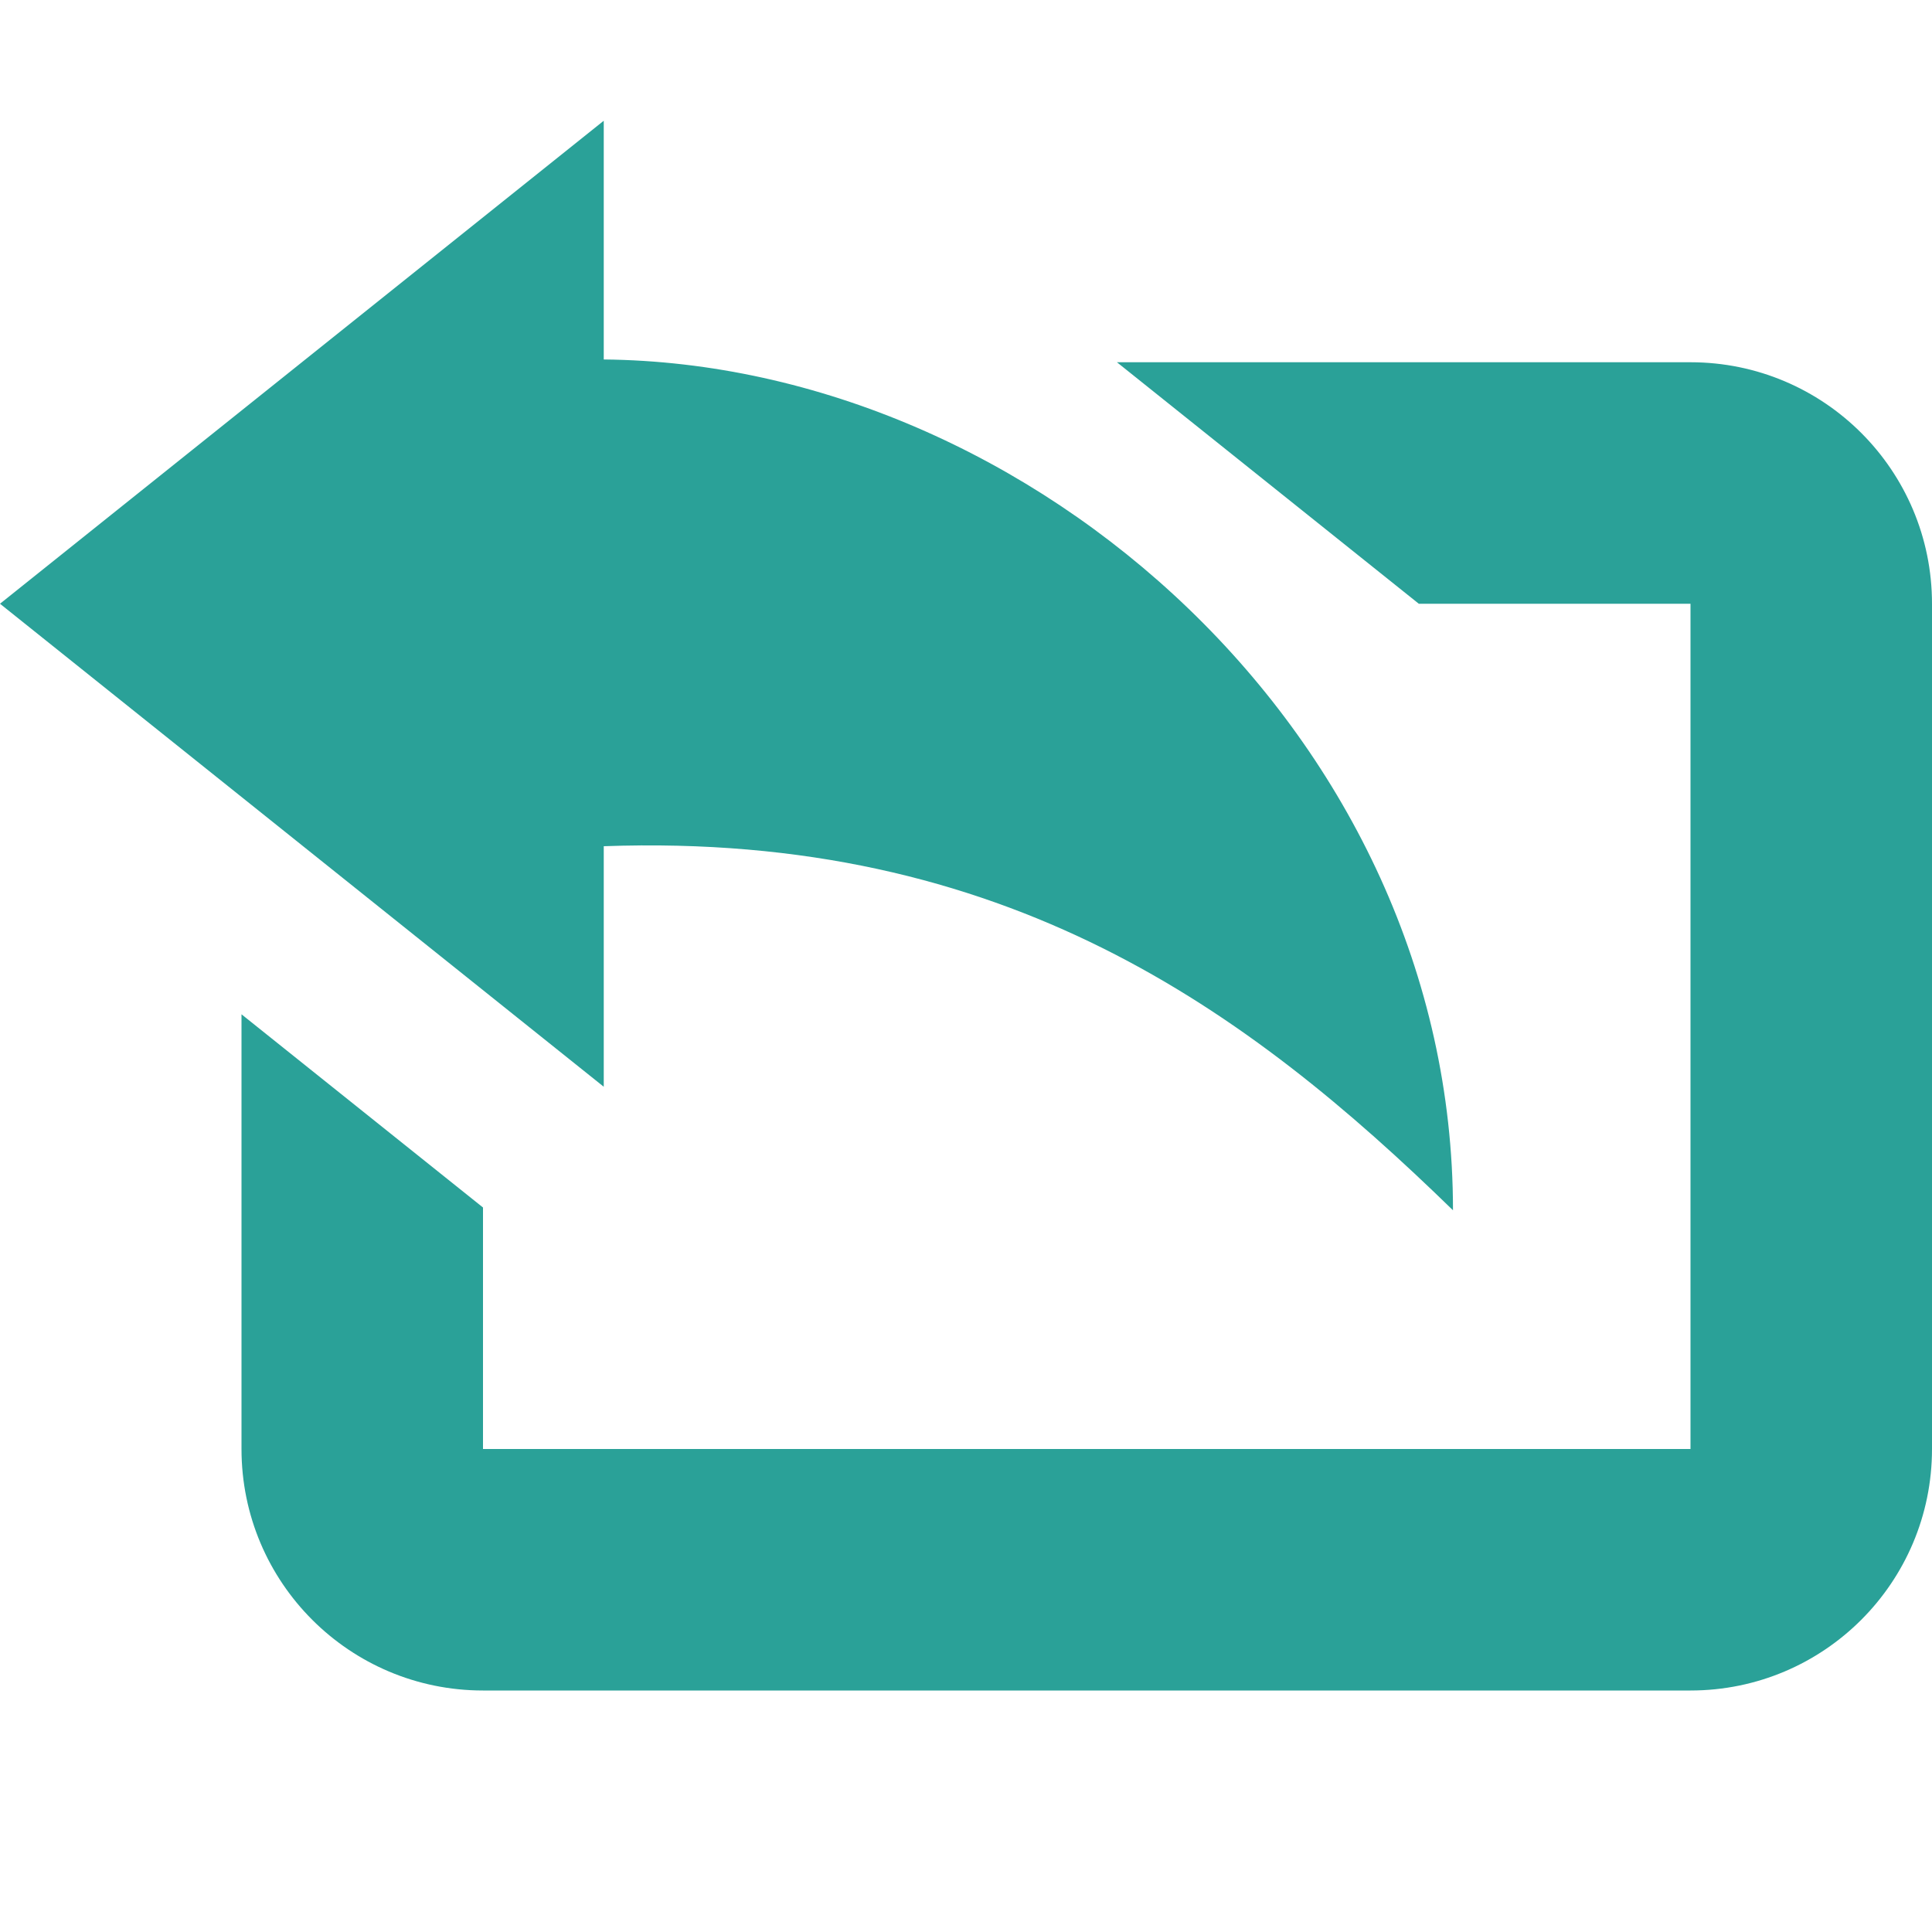 <svg xmlns="http://www.w3.org/2000/svg" xmlns:xlink="http://www.w3.org/1999/xlink" xmlns:sketch="http://www.bohemiancoding.com/sketch/ns" width="64px" height="64px" viewBox="0 0 16 16" version="1.1">
    <title>146 RoundedActionLeft</title>
    <description>Created with Sketch (http://www.bohemiancoding.com/sketch)</description>
    <defs/>
    <g id="Icons with numbers" stroke="none" stroke-width="1" fill="none" fill-rule="evenodd">
        <g id="Group" transform="translate(-48, -384)" fill="#2aa198">
            <path d="M64,389 C64,387.895 63.105,387 62,387 L57.25,387 L59.75,389 L62,389 L62,396 L52,396 L52,394 L50,392.4 L50,396 C50,397.105 50.895,398 52,398 L62,398 C63.105,398 64,397.105 64,396 L64,389 L64,389 Z M48,389 L53,393 L53,391.008 C56.333,390.888 58.339,392.373 60.033,394.023 C60.033,390.101 56.54,387.011 53,386.977 L53,385 L48,389 L48,389 Z M48,389" id="Shape"/>
        </g>
    </g>
</svg>